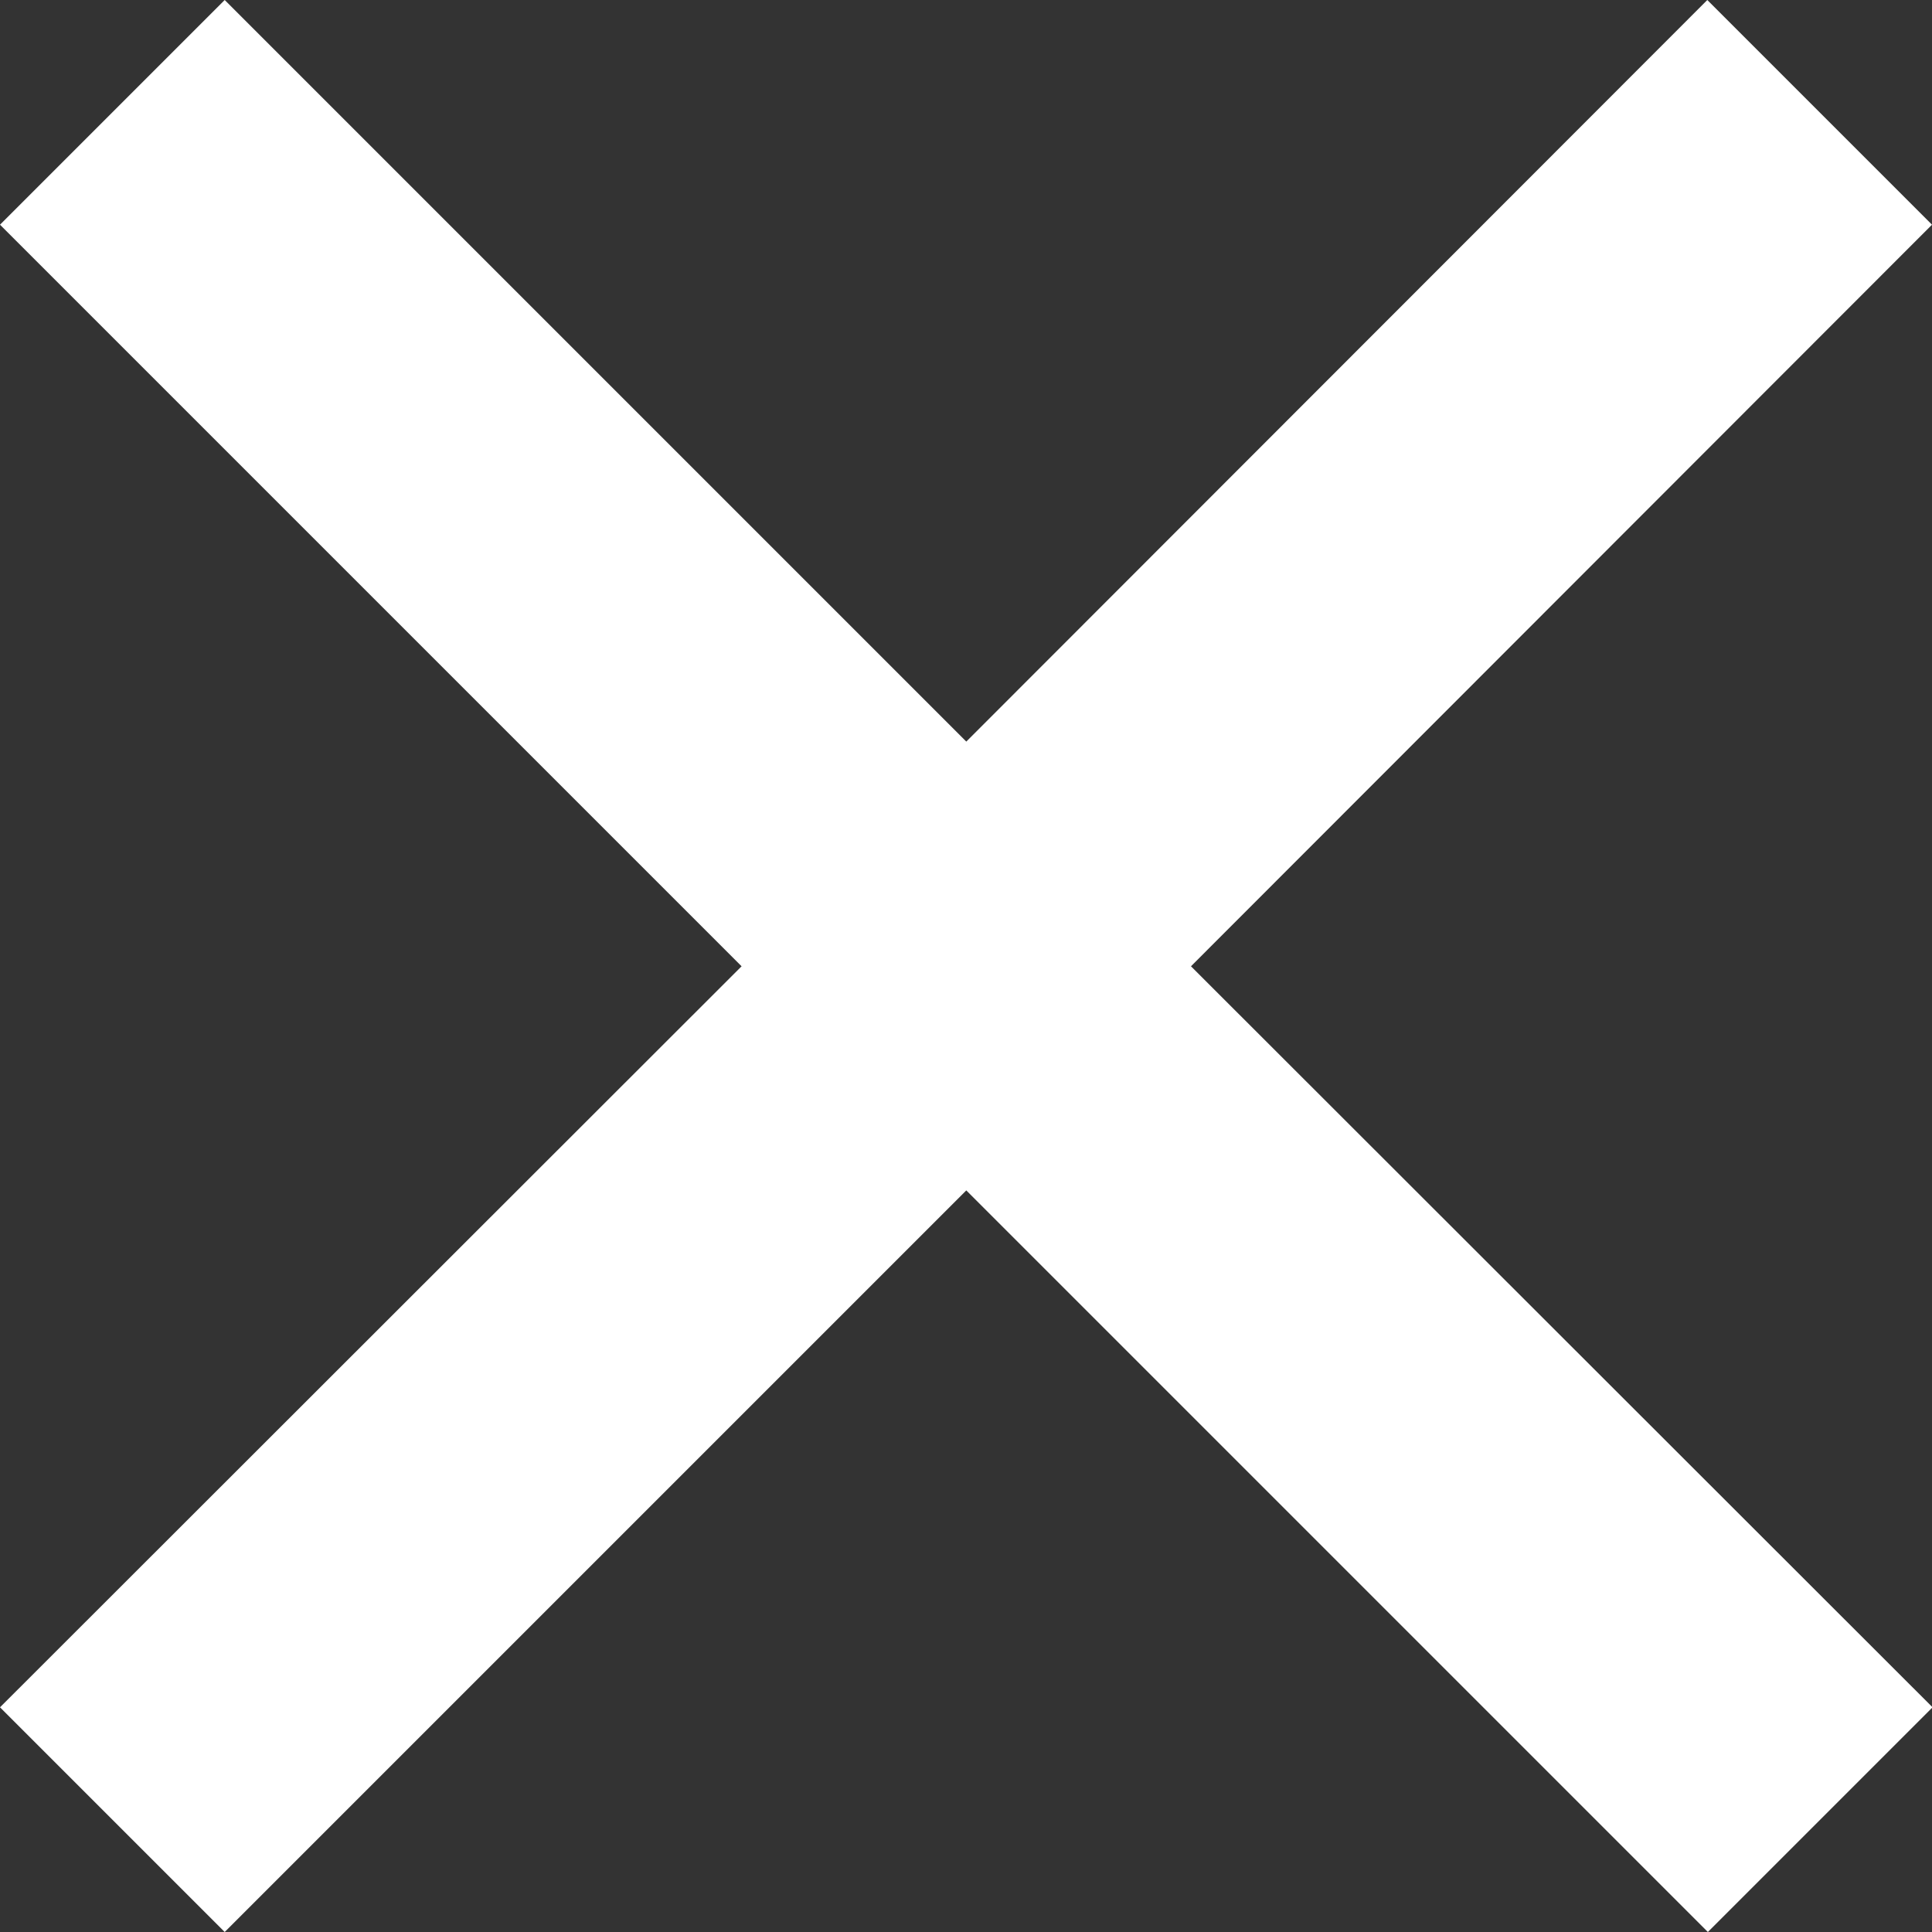 <?xml version="1.0" encoding="utf-8"?>
<!-- Generator: Adobe Illustrator 25.2.3, SVG Export Plug-In . SVG Version: 6.00 Build 0)  -->
<svg version="1.1" id="Layer_1" xmlns="http://www.w3.org/2000/svg" xmlns:xlink="http://www.w3.org/1999/xlink" x="0px" y="0px"
	 viewBox="0 0 340.5 340.5" style="enable-background:new 0 0 340.5 340.5;" xml:space="preserve">
<rect x="0" y="0" width="340.5" height="340.5" fill="#333333" stroke="none"/>
<style type="text/css">
	.st0{fill:#FFFFFF;}
</style>
<path class="st0" d="M300.9,0L170.3,130.7L39.6,0L0,39.6l130.7,130.7L0,300.9l39.6,39.6l130.7-130.7L301,340.5l39.6-39.6
	L209.9,170.3L340.5,39.6L300.9,0z"/>
</svg>
